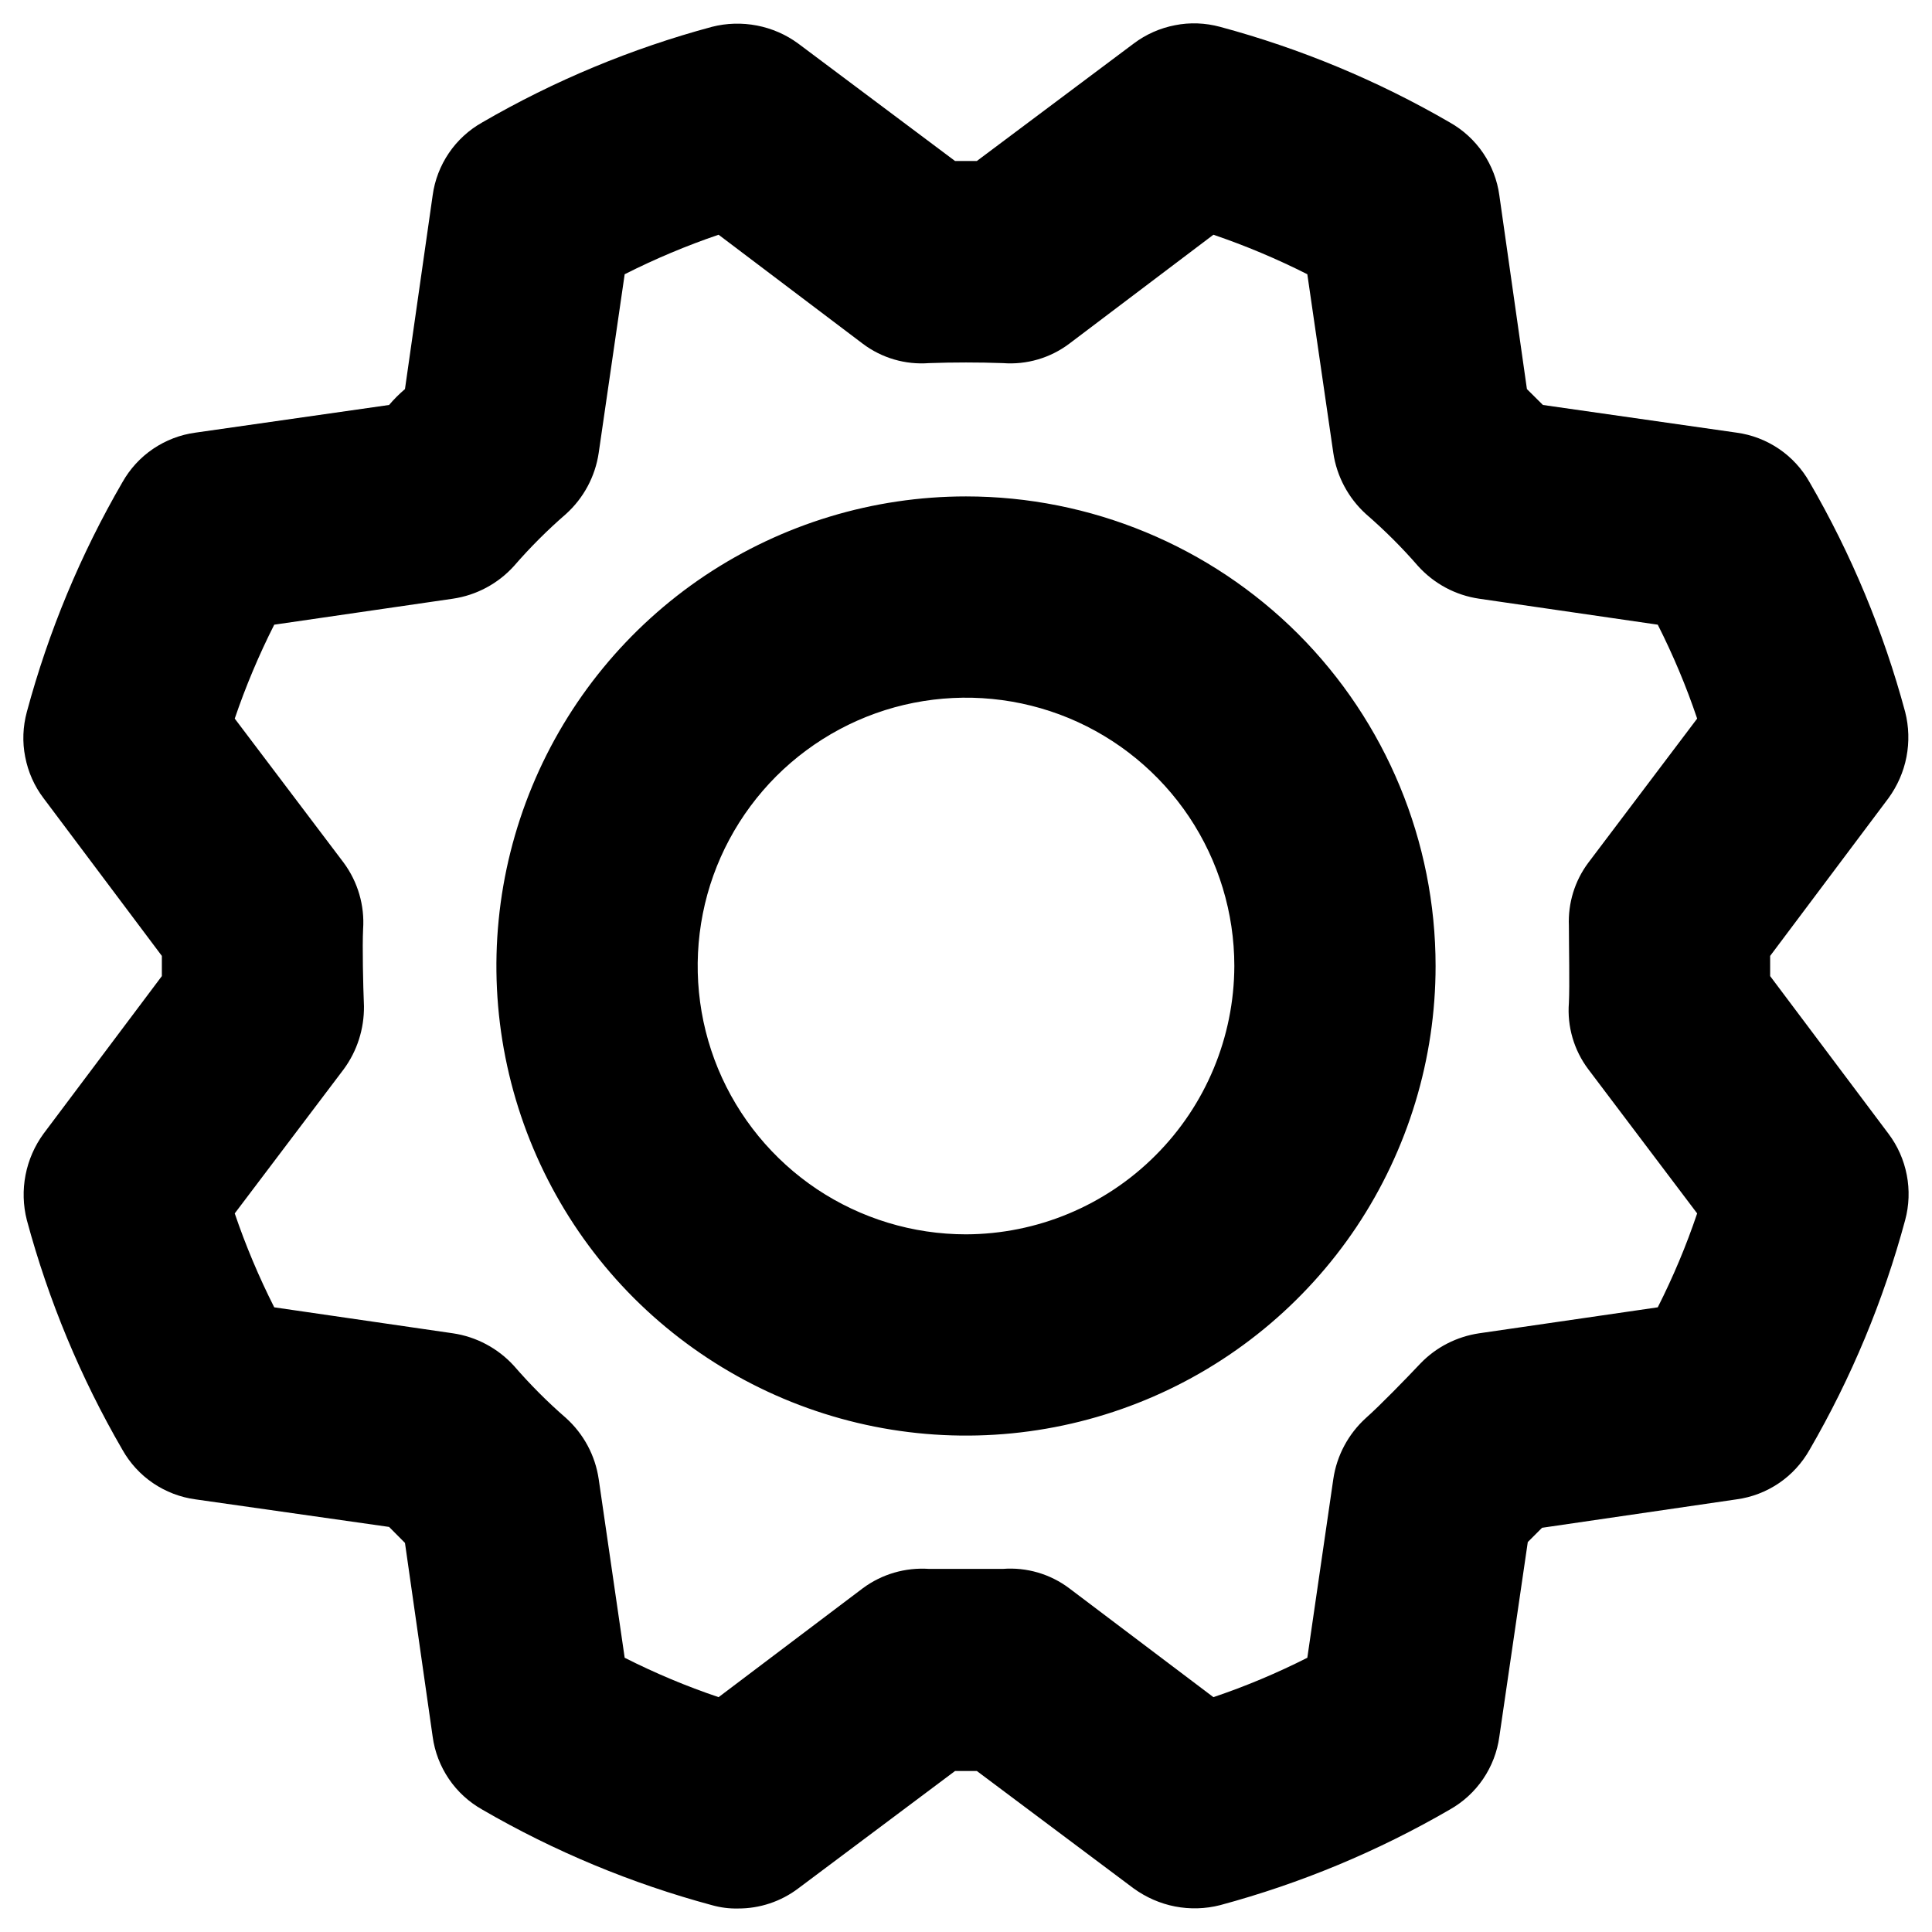 <svg width="18" height="18" viewBox="0 0 18 18" fill="none" xmlns="http://www.w3.org/2000/svg">
<path d="M9 4.625C8.135 4.625 7.289 4.882 6.569 5.362C5.85 5.843 5.289 6.526 4.958 7.326C4.627 8.125 4.54 9.005 4.709 9.853C4.878 10.702 5.294 11.482 5.906 12.094C6.518 12.705 7.298 13.122 8.146 13.291C8.995 13.46 9.875 13.373 10.674 13.042C11.474 12.711 12.157 12.15 12.638 11.431C13.118 10.711 13.375 9.865 13.375 9C13.375 7.84 12.914 6.727 12.094 5.906C11.273 5.086 10.16 4.625 9 4.625ZM9 11.5C8.505 11.5 8.022 11.353 7.611 11.079C7.2 10.804 6.879 10.413 6.69 9.957C6.501 9.5 6.452 8.997 6.548 8.512C6.644 8.027 6.883 7.582 7.232 7.232C7.582 6.883 8.027 6.644 8.512 6.548C8.997 6.452 9.5 6.501 9.957 6.69C10.413 6.879 10.804 7.2 11.079 7.611C11.353 8.022 11.5 8.505 11.5 9C11.498 9.662 11.234 10.297 10.765 10.765C10.297 11.234 9.662 11.498 9 11.5ZM17.594 10.562L16.492 9.094V8.906L17.594 7.437C17.677 7.323 17.735 7.192 17.762 7.053C17.789 6.913 17.785 6.77 17.75 6.633C17.548 5.883 17.249 5.164 16.859 4.492C16.789 4.368 16.692 4.262 16.574 4.182C16.456 4.102 16.321 4.05 16.18 4.031L14.375 3.773L14.226 3.625L13.969 1.82C13.95 1.679 13.898 1.544 13.818 1.426C13.738 1.308 13.632 1.211 13.508 1.141C12.836 0.751 12.117 0.452 11.367 0.25C11.23 0.213 11.086 0.207 10.947 0.235C10.807 0.262 10.676 0.32 10.562 0.406L9.101 1.5H8.898L7.437 0.406C7.323 0.322 7.192 0.265 7.053 0.238C6.913 0.211 6.77 0.215 6.633 0.25C5.883 0.452 5.164 0.751 4.492 1.141C4.368 1.211 4.262 1.308 4.182 1.426C4.102 1.544 4.05 1.679 4.031 1.82L3.773 3.625C3.72 3.67 3.67 3.72 3.625 3.773L1.82 4.031C1.679 4.05 1.544 4.102 1.426 4.182C1.308 4.262 1.211 4.368 1.141 4.492C0.751 5.164 0.452 5.883 0.25 6.633C0.213 6.77 0.207 6.914 0.235 7.053C0.262 7.193 0.32 7.324 0.406 7.437L1.508 8.906V9.094L0.406 10.562C0.322 10.677 0.265 10.808 0.238 10.947C0.211 11.086 0.215 11.23 0.25 11.367C0.452 12.117 0.751 12.836 1.141 13.508C1.211 13.632 1.308 13.738 1.426 13.818C1.544 13.898 1.679 13.95 1.82 13.969L3.625 14.226L3.773 14.375L4.031 16.18C4.05 16.321 4.102 16.456 4.182 16.574C4.262 16.692 4.368 16.789 4.492 16.859C5.164 17.249 5.883 17.548 6.633 17.75C6.711 17.772 6.793 17.783 6.875 17.781C7.078 17.782 7.276 17.716 7.437 17.594L8.898 16.5H9.101L10.562 17.594C10.677 17.677 10.808 17.735 10.947 17.762C11.086 17.789 11.23 17.785 11.367 17.75C12.117 17.548 12.836 17.249 13.508 16.859C13.632 16.789 13.738 16.692 13.818 16.574C13.898 16.456 13.95 16.321 13.969 16.18L14.234 14.367L14.367 14.234L16.18 13.969C16.321 13.95 16.456 13.898 16.574 13.818C16.692 13.738 16.789 13.632 16.859 13.508C17.249 12.836 17.548 12.117 17.75 11.367C17.787 11.23 17.792 11.086 17.765 10.947C17.738 10.807 17.68 10.676 17.594 10.562ZM15.445 12.18L13.781 12.422C13.573 12.453 13.38 12.551 13.234 12.703C13.101 12.844 12.851 13.101 12.726 13.211C12.562 13.36 12.454 13.561 12.422 13.781L12.18 15.445C11.897 15.588 11.605 15.711 11.305 15.812L9.961 14.797C9.784 14.664 9.564 14.6 9.344 14.617H8.656C8.436 14.602 8.217 14.665 8.039 14.797L6.695 15.812C6.395 15.711 6.103 15.588 5.82 15.445L5.578 13.781C5.546 13.561 5.438 13.36 5.273 13.211C5.1 13.061 4.939 12.899 4.789 12.726C4.64 12.562 4.438 12.454 4.219 12.422L2.555 12.18C2.412 11.897 2.289 11.605 2.187 11.305L3.203 9.961C3.328 9.791 3.393 9.585 3.391 9.375C3.383 9.18 3.375 8.82 3.383 8.656C3.398 8.436 3.334 8.217 3.203 8.039L2.187 6.695C2.289 6.395 2.412 6.103 2.555 5.82L4.219 5.578C4.438 5.546 4.64 5.438 4.789 5.273C4.939 5.1 5.1 4.939 5.273 4.789C5.438 4.64 5.546 4.438 5.578 4.219L5.82 2.555C6.103 2.412 6.395 2.289 6.695 2.187L8.039 3.203C8.216 3.336 8.435 3.4 8.656 3.383C8.883 3.375 9.117 3.375 9.344 3.383C9.564 3.4 9.784 3.336 9.961 3.203L11.305 2.187C11.605 2.289 11.897 2.412 12.18 2.555L12.422 4.219C12.454 4.438 12.562 4.64 12.726 4.789C12.899 4.939 13.061 5.1 13.211 5.273C13.36 5.438 13.561 5.546 13.781 5.578L15.445 5.82C15.588 6.103 15.711 6.395 15.812 6.695L14.797 8.039C14.671 8.208 14.608 8.415 14.617 8.625C14.617 8.82 14.625 9.18 14.617 9.344C14.6 9.564 14.664 9.784 14.797 9.961L15.812 11.305C15.711 11.605 15.588 11.897 15.445 12.18Z" fill="black"/>
</svg>
